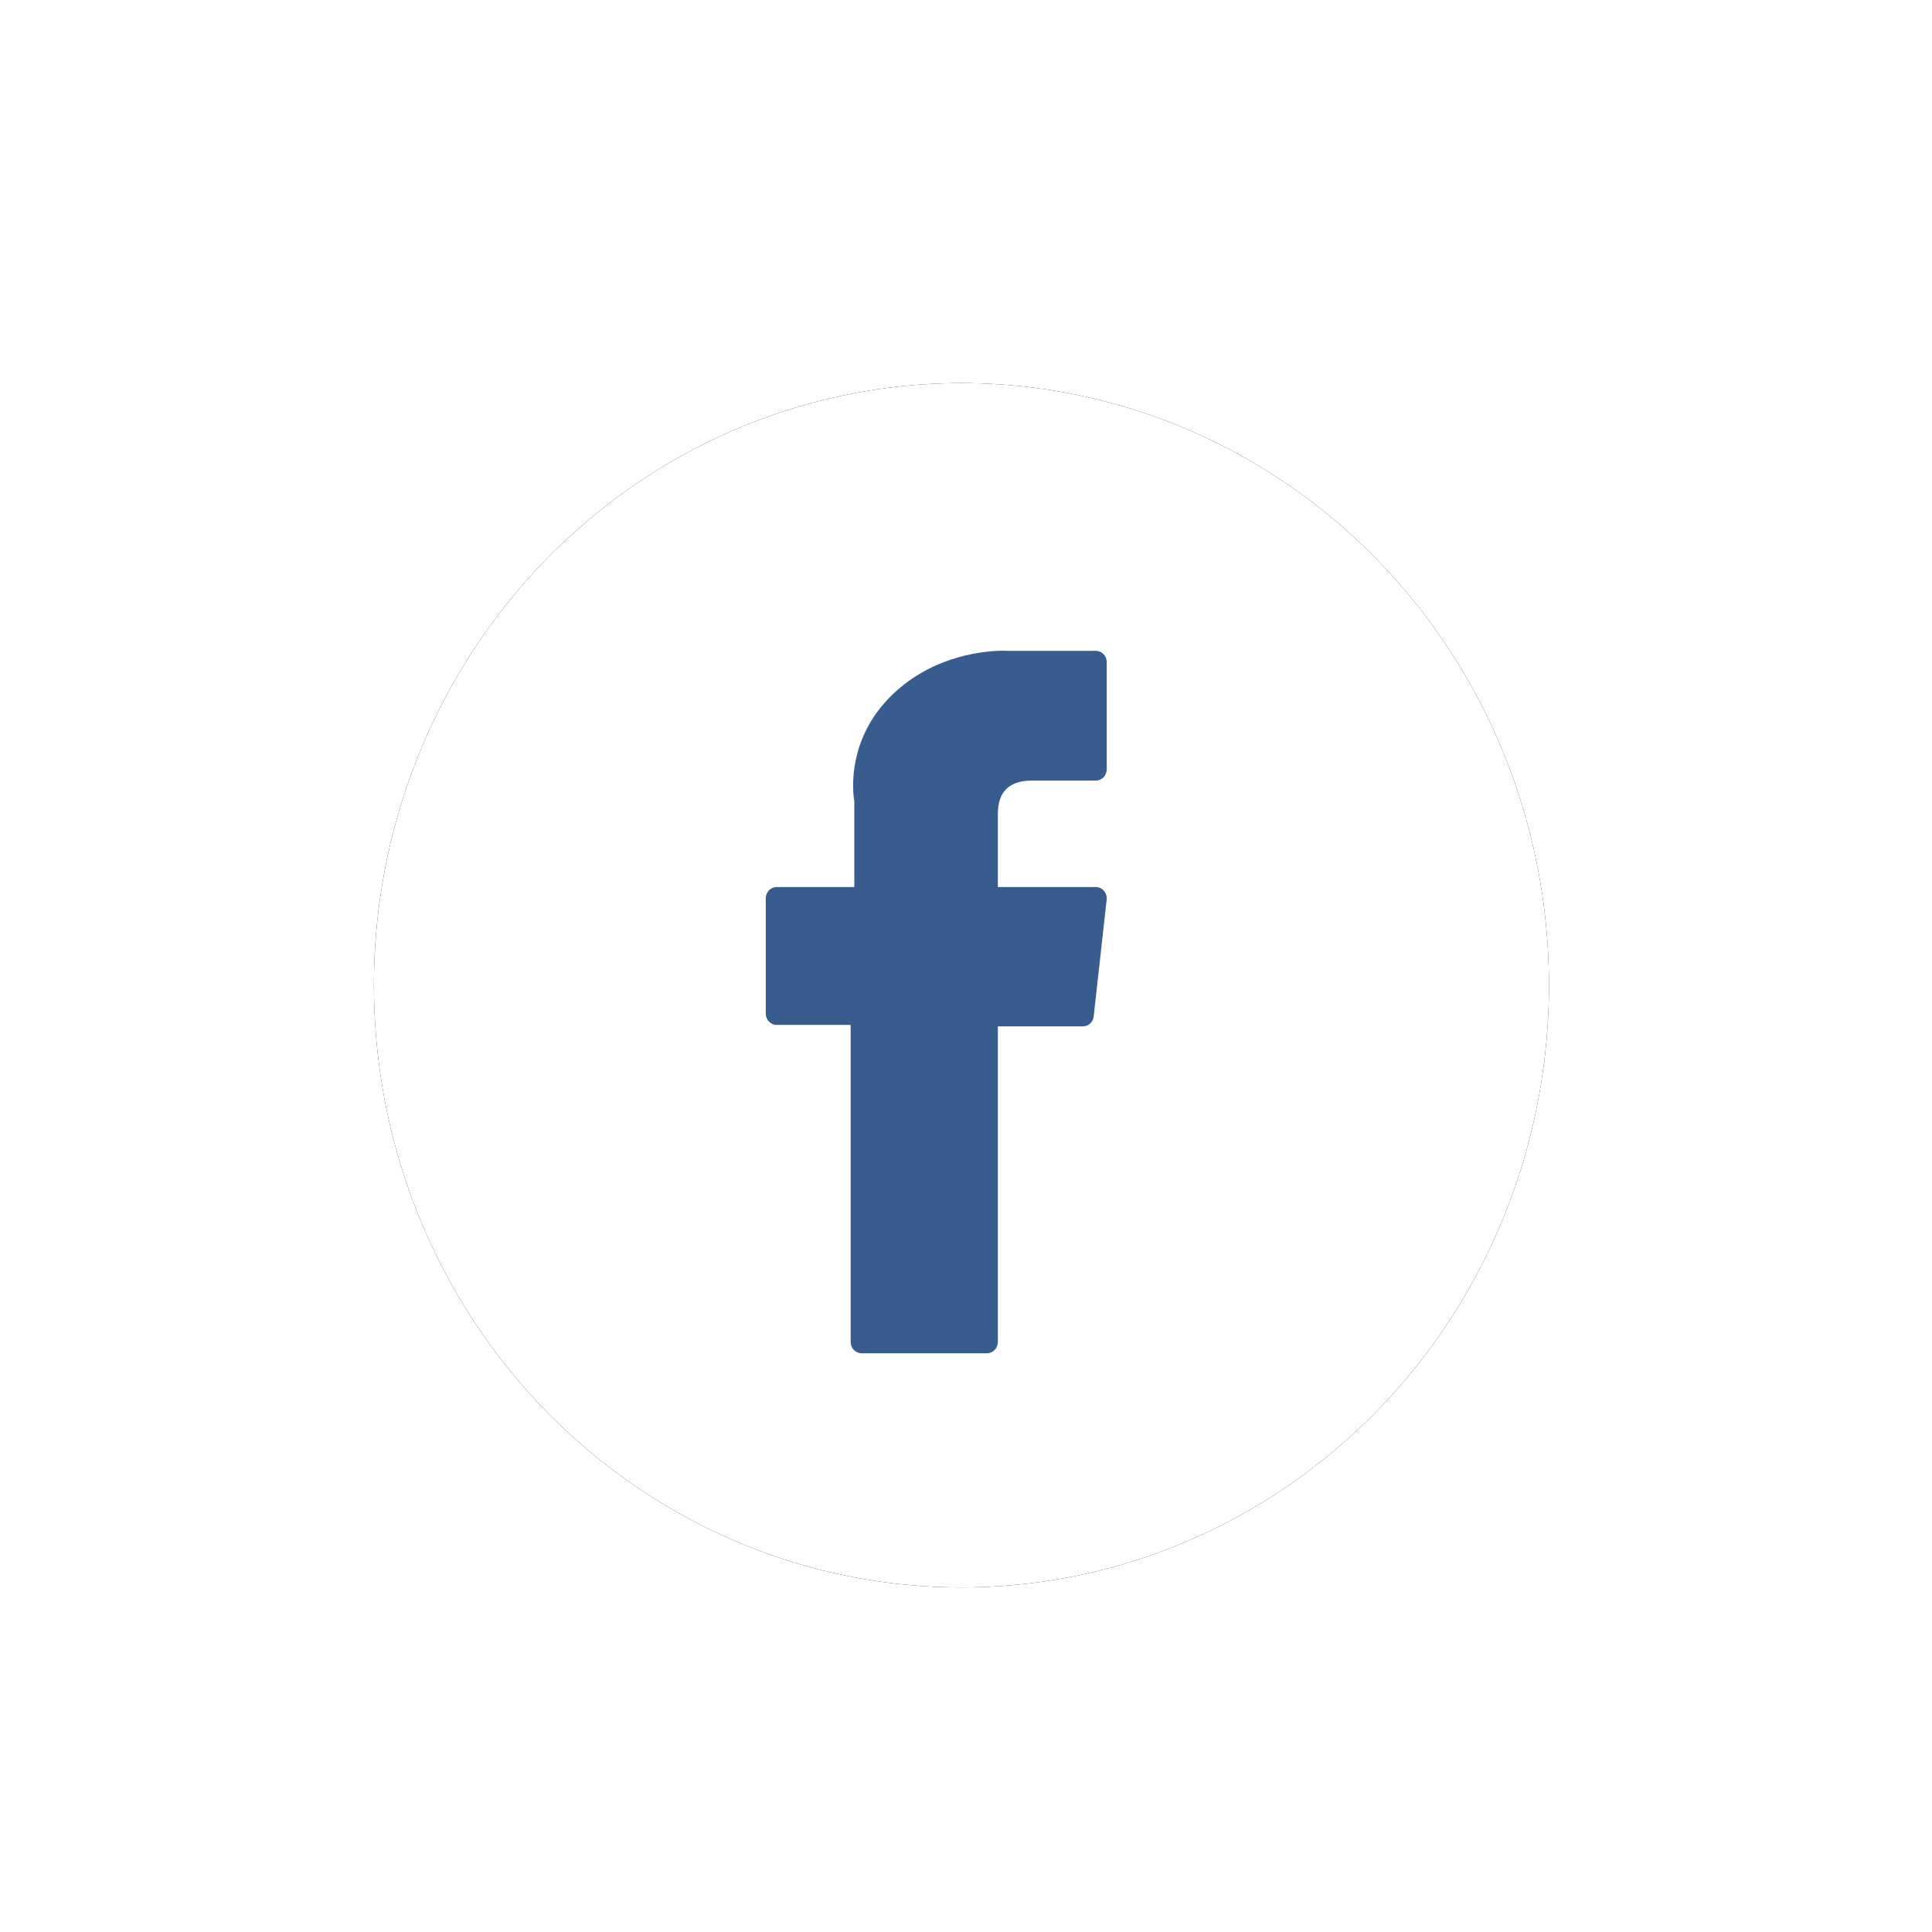 <?xml version="1.0" encoding="UTF-8"?>
<svg width="31px" height="31px" viewBox="0 0 31 31" version="1.1" xmlns="http://www.w3.org/2000/svg" xmlns:xlink="http://www.w3.org/1999/xlink">
    <!-- Generator: Sketch 48.1 (47250) - http://www.bohemiancoding.com/sketch -->
    <title>Fb</title>
    <desc>Created with Sketch.</desc>
    <defs>
        <ellipse id="path-1" cx="9.427" cy="9.809" rx="9.427" ry="9.662"></ellipse>
        <filter x="-47.7%" y="-46.6%" width="195.5%" height="193.1%" filterUnits="objectBoundingBox" id="filter-2">
            <feOffset dx="0" dy="0" in="SourceAlpha" result="shadowOffsetOuter1"></feOffset>
            <feGaussianBlur stdDeviation="3" in="shadowOffsetOuter1" result="shadowBlurOuter1"></feGaussianBlur>
            <feColorMatrix values="0 0 0 0 0   0 0 0 0 0   0 0 0 0 0  0 0 0 0.141 0" type="matrix" in="shadowBlurOuter1"></feColorMatrix>
        </filter>
    </defs>
    <g id="9.2-My-Network-Copy" stroke="none" stroke-width="1" fill="none" fill-rule="evenodd" transform="translate(-66, -246)">
        <g id="Most-Recent" transform="translate(14, 218)">
            <g id="User-1">
                <g id="Social-medial" transform="translate(58, 34)">
                    <g id="Fb">
                        <g id="Oval-6">
                            <use fill="black" fill-opacity="1" filter="url(#filter-2)" xlink:href="#path-1"></use>
                            <use fill="#FFFFFF" fill-rule="evenodd" xlink:href="#path-1"></use>
                        </g>
                        <path d="M6.462,10.445 L7.649,10.445 L7.649,15.532 C7.649,15.633 7.727,15.714 7.824,15.714 L9.836,15.714 C9.933,15.714 10.011,15.633 10.011,15.532 L10.011,10.469 L11.376,10.469 C11.465,10.469 11.539,10.4 11.549,10.308 L11.757,8.435 C11.762,8.384 11.747,8.332 11.714,8.294 C11.68,8.255 11.633,8.233 11.583,8.233 L10.011,8.233 L10.011,7.059 C10.011,6.705 10.194,6.525 10.555,6.525 C10.607,6.525 11.583,6.525 11.583,6.525 C11.68,6.525 11.758,6.444 11.758,6.344 L11.758,4.625 C11.758,4.524 11.68,4.443 11.583,4.443 L10.167,4.443 C10.157,4.442 10.135,4.441 10.102,4.441 C9.856,4.441 9.002,4.492 8.327,5.138 C7.579,5.854 7.683,6.711 7.708,6.86 L7.708,8.233 L6.462,8.233 C6.365,8.233 6.287,8.314 6.287,8.415 L6.287,10.263 C6.287,10.364 6.365,10.445 6.462,10.445 Z" id="Shape" fill="#385C8E" fill-rule="nonzero"></path>
                    </g>
                </g>
            </g>
        </g>
    </g>
</svg>